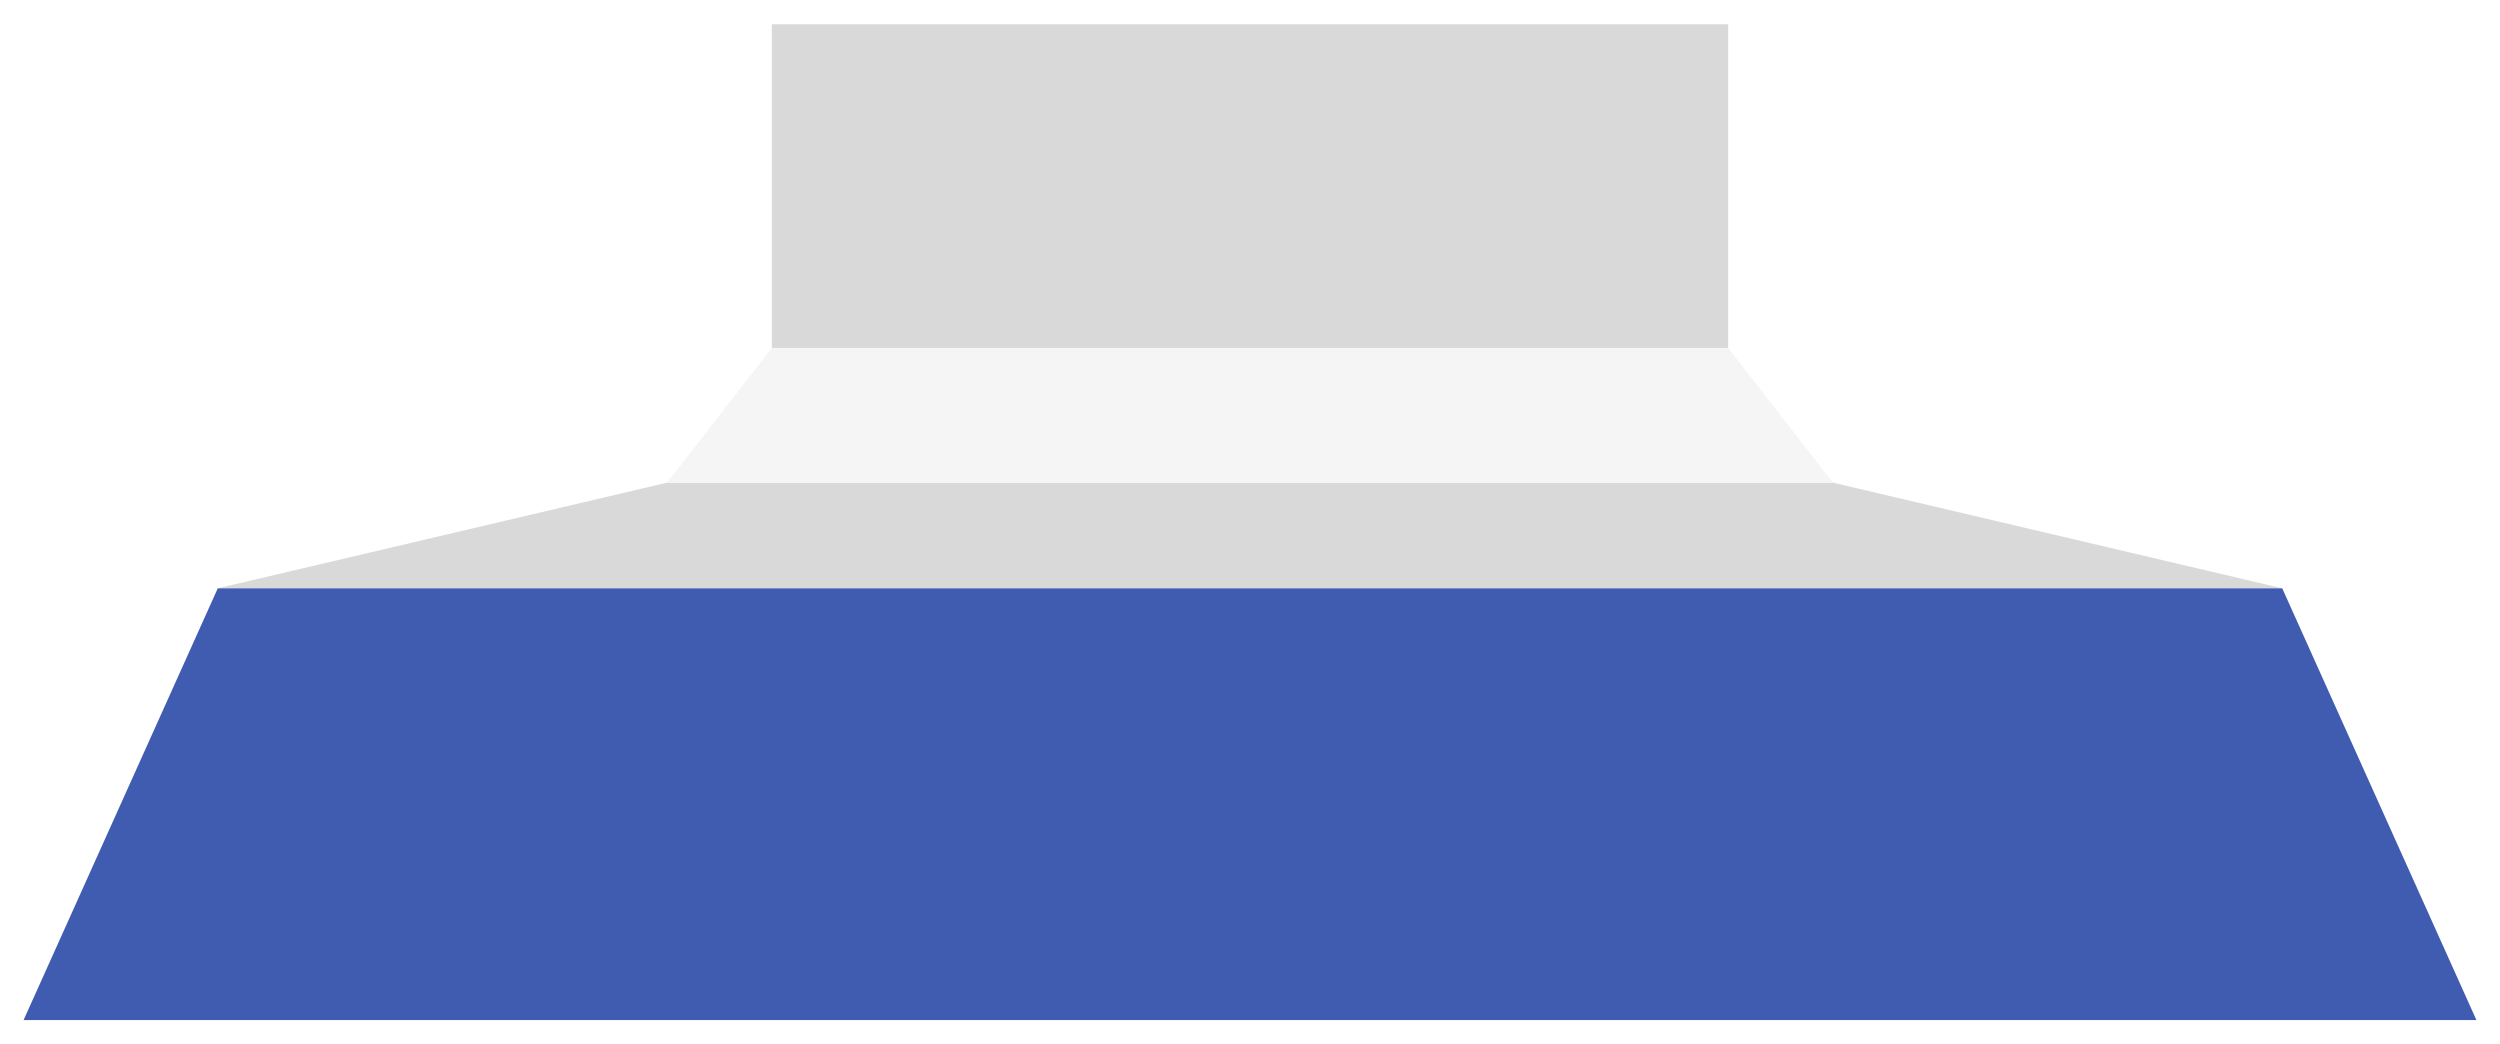 <svg width="424" height="177" viewBox="0 0 424 177" fill="none" xmlns="http://www.w3.org/2000/svg">
<g filter="url(#filter0_d_300_3450)">
<path d="M387.066 95.777L310.857 77.856H113.143L36.934 95.777H387.066Z" fill="#D9D9D9"/>
<path d="M420 169L387.066 95.777H36.934L4 169H33.714H93.143H212H330.857H390.286H420Z" fill="#405CB0"/>
<path d="M310.857 77.856L293.093 55.007H130.907L113.143 77.856H310.857Z" fill="#F5F5F5"/>
<path d="M130.907 55.007H293.093V0.12H130.907V55.007Z" fill="#D9D9D9"/>
</g>
<defs>
<filter id="filter0_d_300_3450" x="0" y="0.12" width="424" height="176.88" filterUnits="userSpaceOnUse" color-interpolation-filters="sRGB">
<feFlood flood-opacity="0" result="BackgroundImageFix"/>
<feColorMatrix in="SourceAlpha" type="matrix" values="0 0 0 0 0 0 0 0 0 0 0 0 0 0 0 0 0 0 127 0" result="hardAlpha"/>
<feOffset dy="4"/>
<feGaussianBlur stdDeviation="2"/>
<feComposite in2="hardAlpha" operator="out"/>
<feColorMatrix type="matrix" values="0 0 0 0 0 0 0 0 0 0 0 0 0 0 0 0 0 0 0.25 0"/>
<feBlend mode="normal" in2="BackgroundImageFix" result="effect1_dropShadow_300_3450"/>
<feBlend mode="normal" in="SourceGraphic" in2="effect1_dropShadow_300_3450" result="shape"/>
</filter>
</defs>
</svg>
